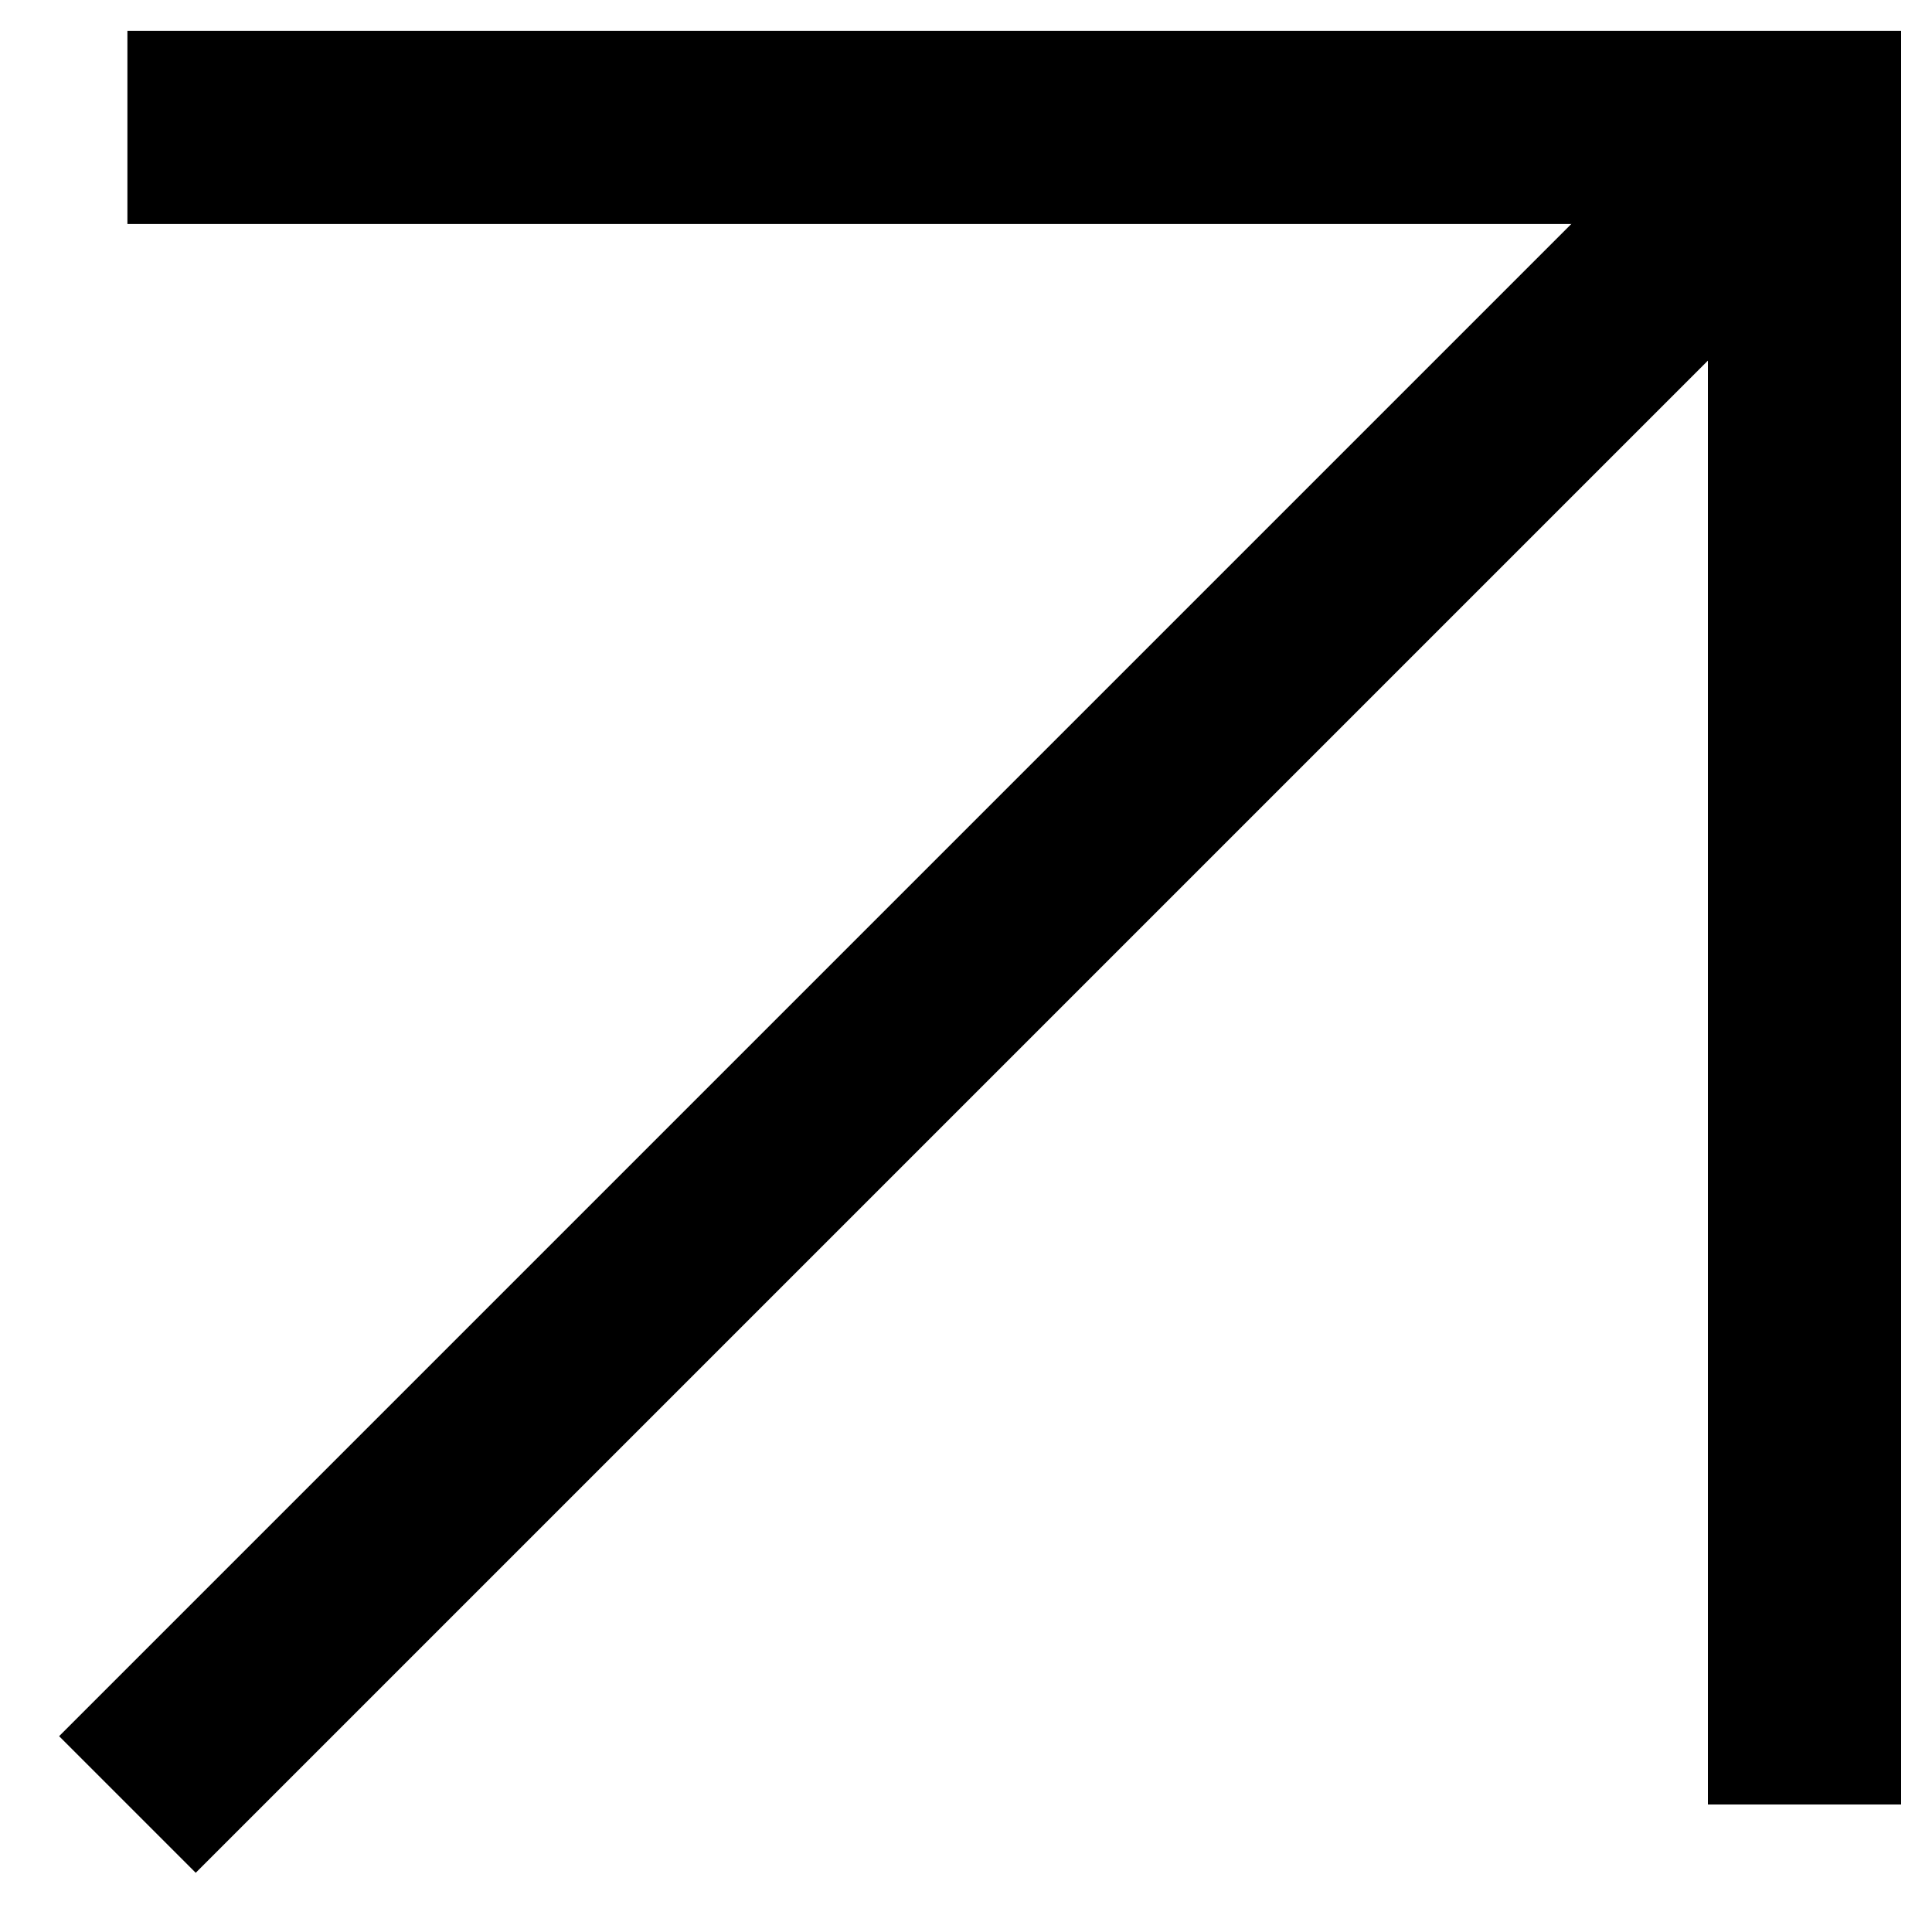 <svg width="20" height="20" viewBox="0 0 20 20" fill="none" xmlns="http://www.w3.org/2000/svg">
<path d="M1.319 18.68L18.68 1.319" stroke="black" stroke-width="2"/>
<path d="M1.319 1.319H18.68V18.68" stroke="black" stroke-width="2"/>
</svg>
